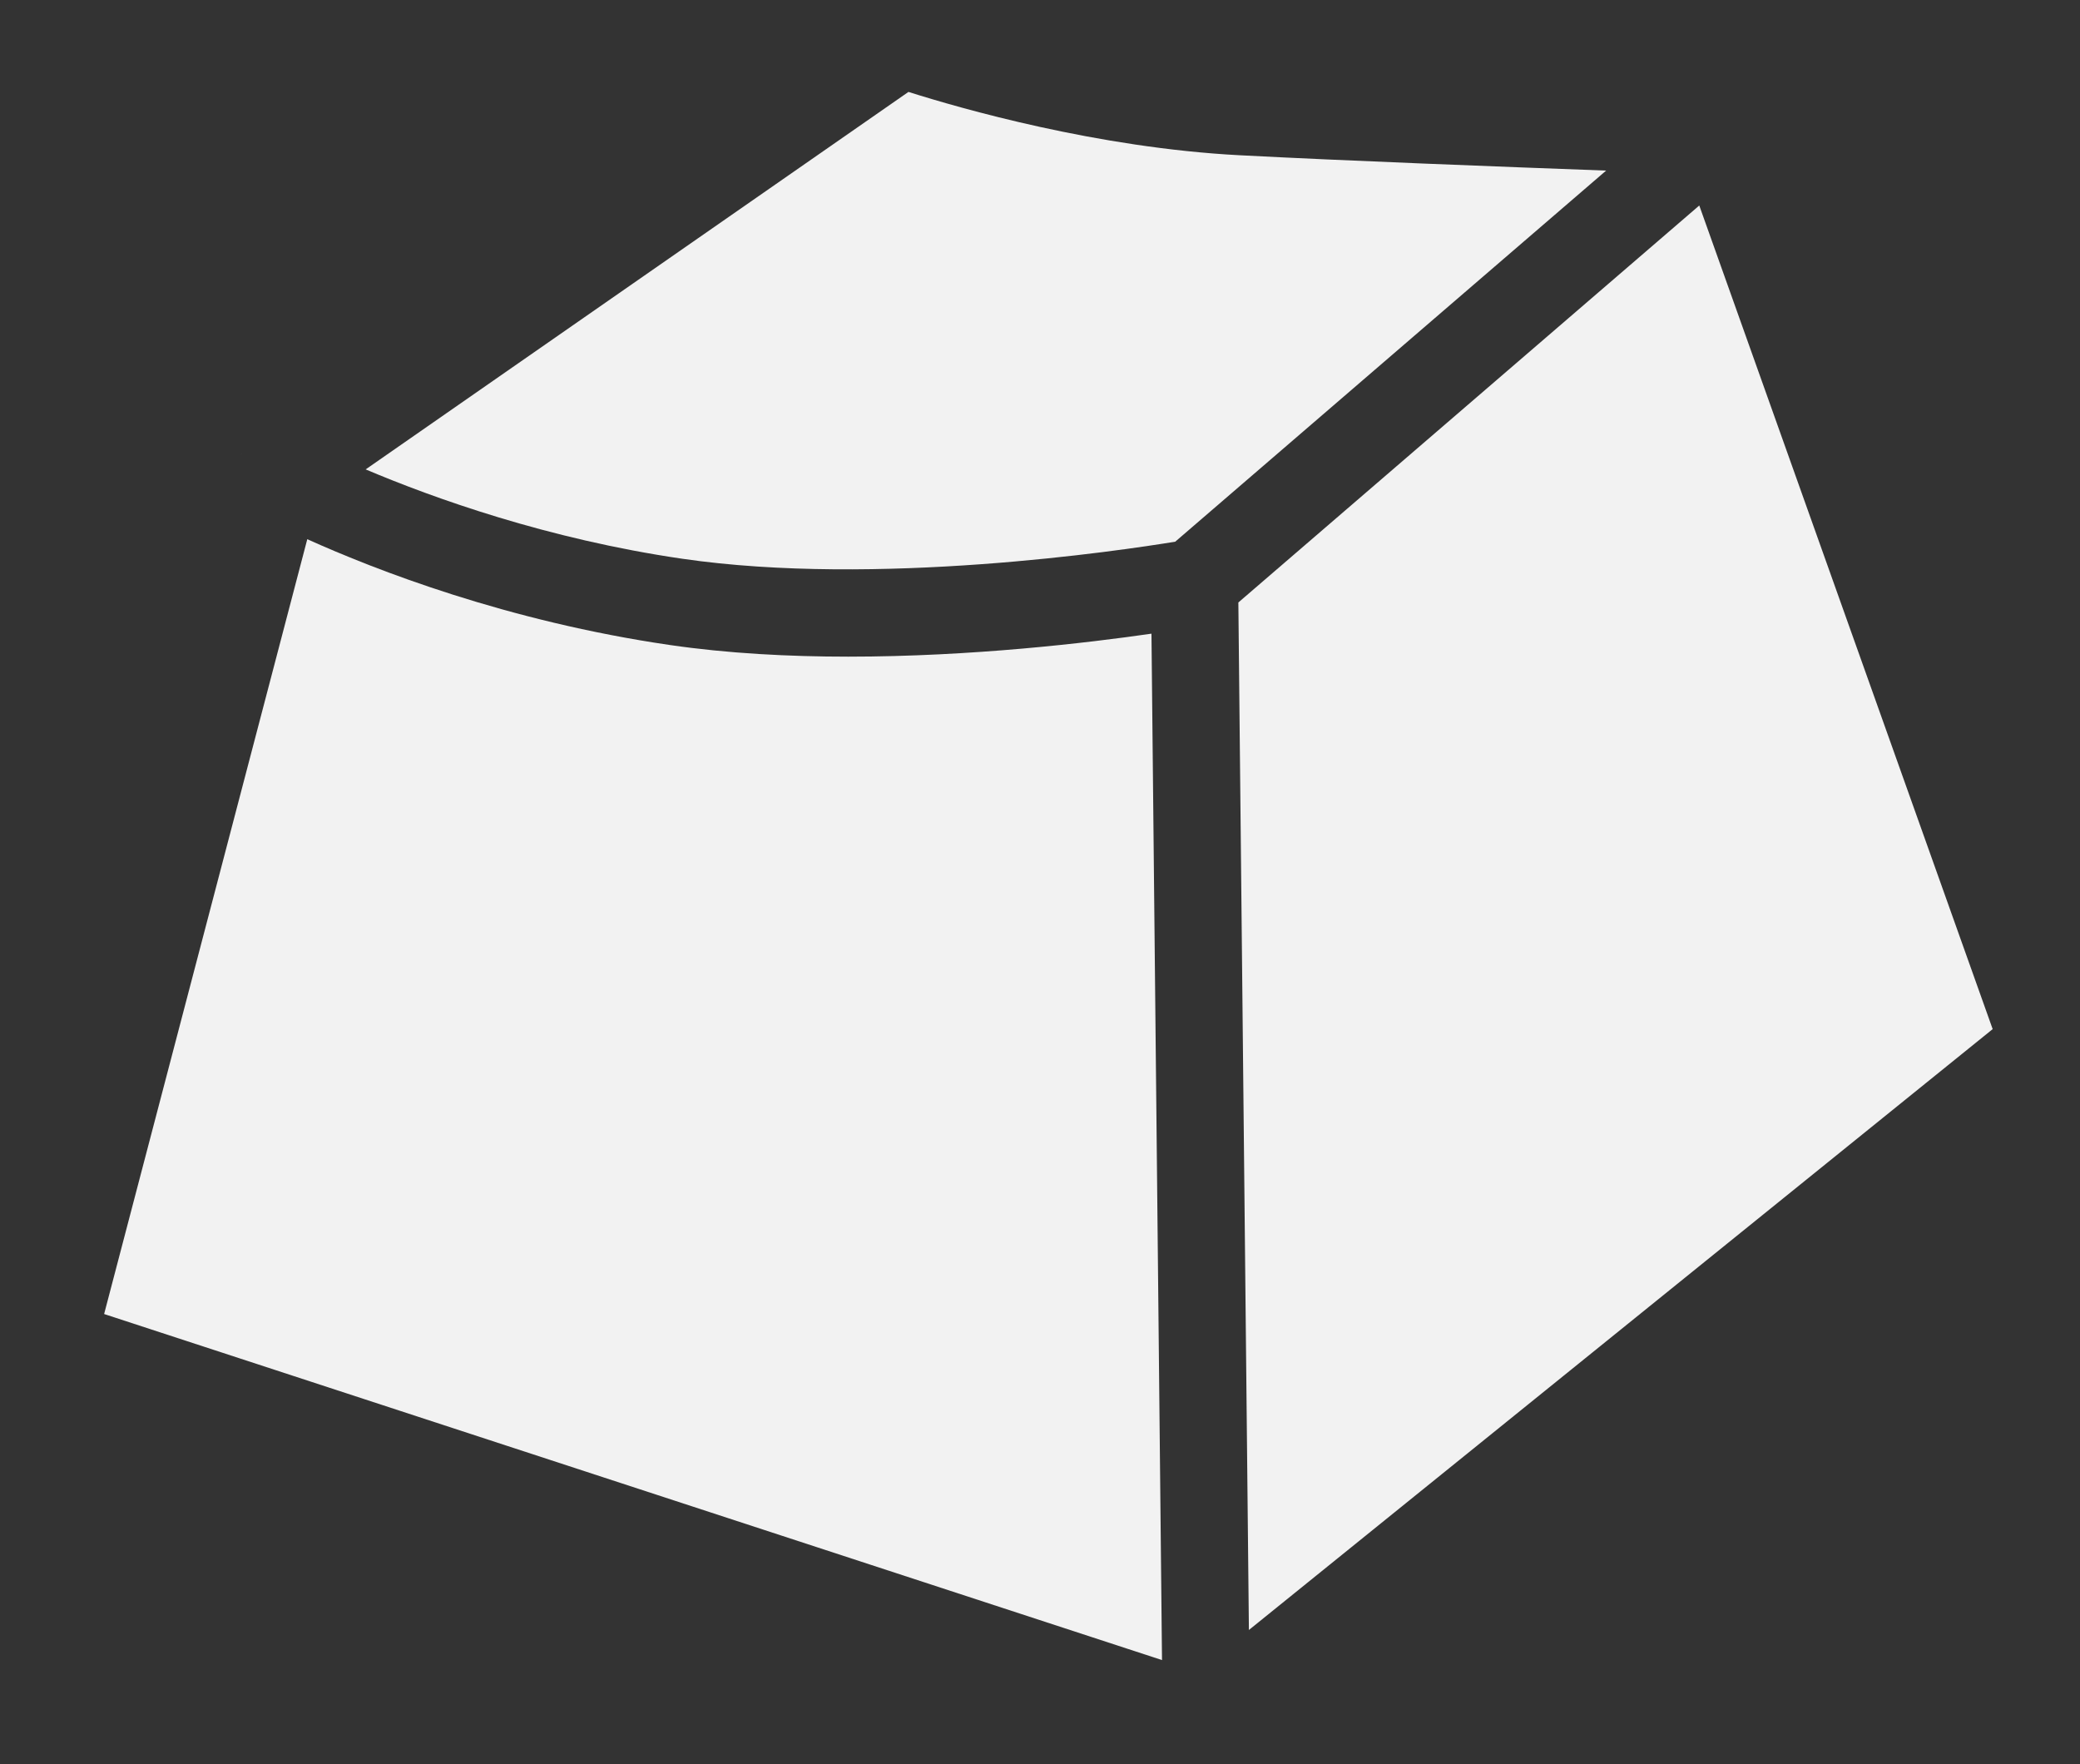 <?xml version="1.0" encoding="UTF-8"?>
<svg id="Calque_1" data-name="Calque 1" xmlns="http://www.w3.org/2000/svg" viewBox="0 0 286.06 242.6">
  <rect x="0" y="0" width="286.06" height="242.6" fill="#333333" stroke="none"/>
  <defs>
    <style>
      .cls-1 {
        fill: #f2f2f2;
        stroke-width: 0px;
      }
    </style>
  </defs>
  <path class="cls-1" d="m159.81,228.3l-1.45-141.16c-8.79,1.27-24.73,3.16-41.7,3.16-8.17,0-16.57-.44-24.53-1.6-22.38-3.26-40.53-10.34-49.87-14.55l-27.94,106.55,145.5,47.59Z"/>
  <path class="cls-1" d="m170.5,21.35c-19.57-1.02-38.43-6.45-45.56-8.71l-74.65,51.91c9.31,3.94,24.99,9.58,43.56,12.29,26.73,3.89,60.23-1.11,67.78-2.35l59.26-51.03c-14.41-.53-35.88-1.35-50.39-2.11Z"/>
  <polygon class="cls-1" points="170.31 82.85 171.76 224.15 274.05 141.52 233.7 28.26 170.31 82.85"/>
  <path class="cls-1" d="m166.85,242.52c.13-.02.26-.06.39-.09.19-.04.37-.08.55-.14-.18.06-.37.1-.55.14-.13.03-.26.07-.39.09Z"/>
  <path class="cls-1" d="m168.7,241.9c.12-.07.24-.15.36-.22.13-.08.26-.14.38-.23-.12.09-.25.15-.38.23-.12.08-.24.16-.36.22Z"/>
  <polygon class="cls-1" points="165.89 242.6 165.89 242.6 165.89 242.6 165.89 242.6"/>
  <path class="cls-1" d="m33.41,62.11s-.02.03-.03.04c-.12.18-.24.36-.34.55.11-.19.22-.38.34-.55.01-.01.02-.03.03-.04Z"/>
</svg>